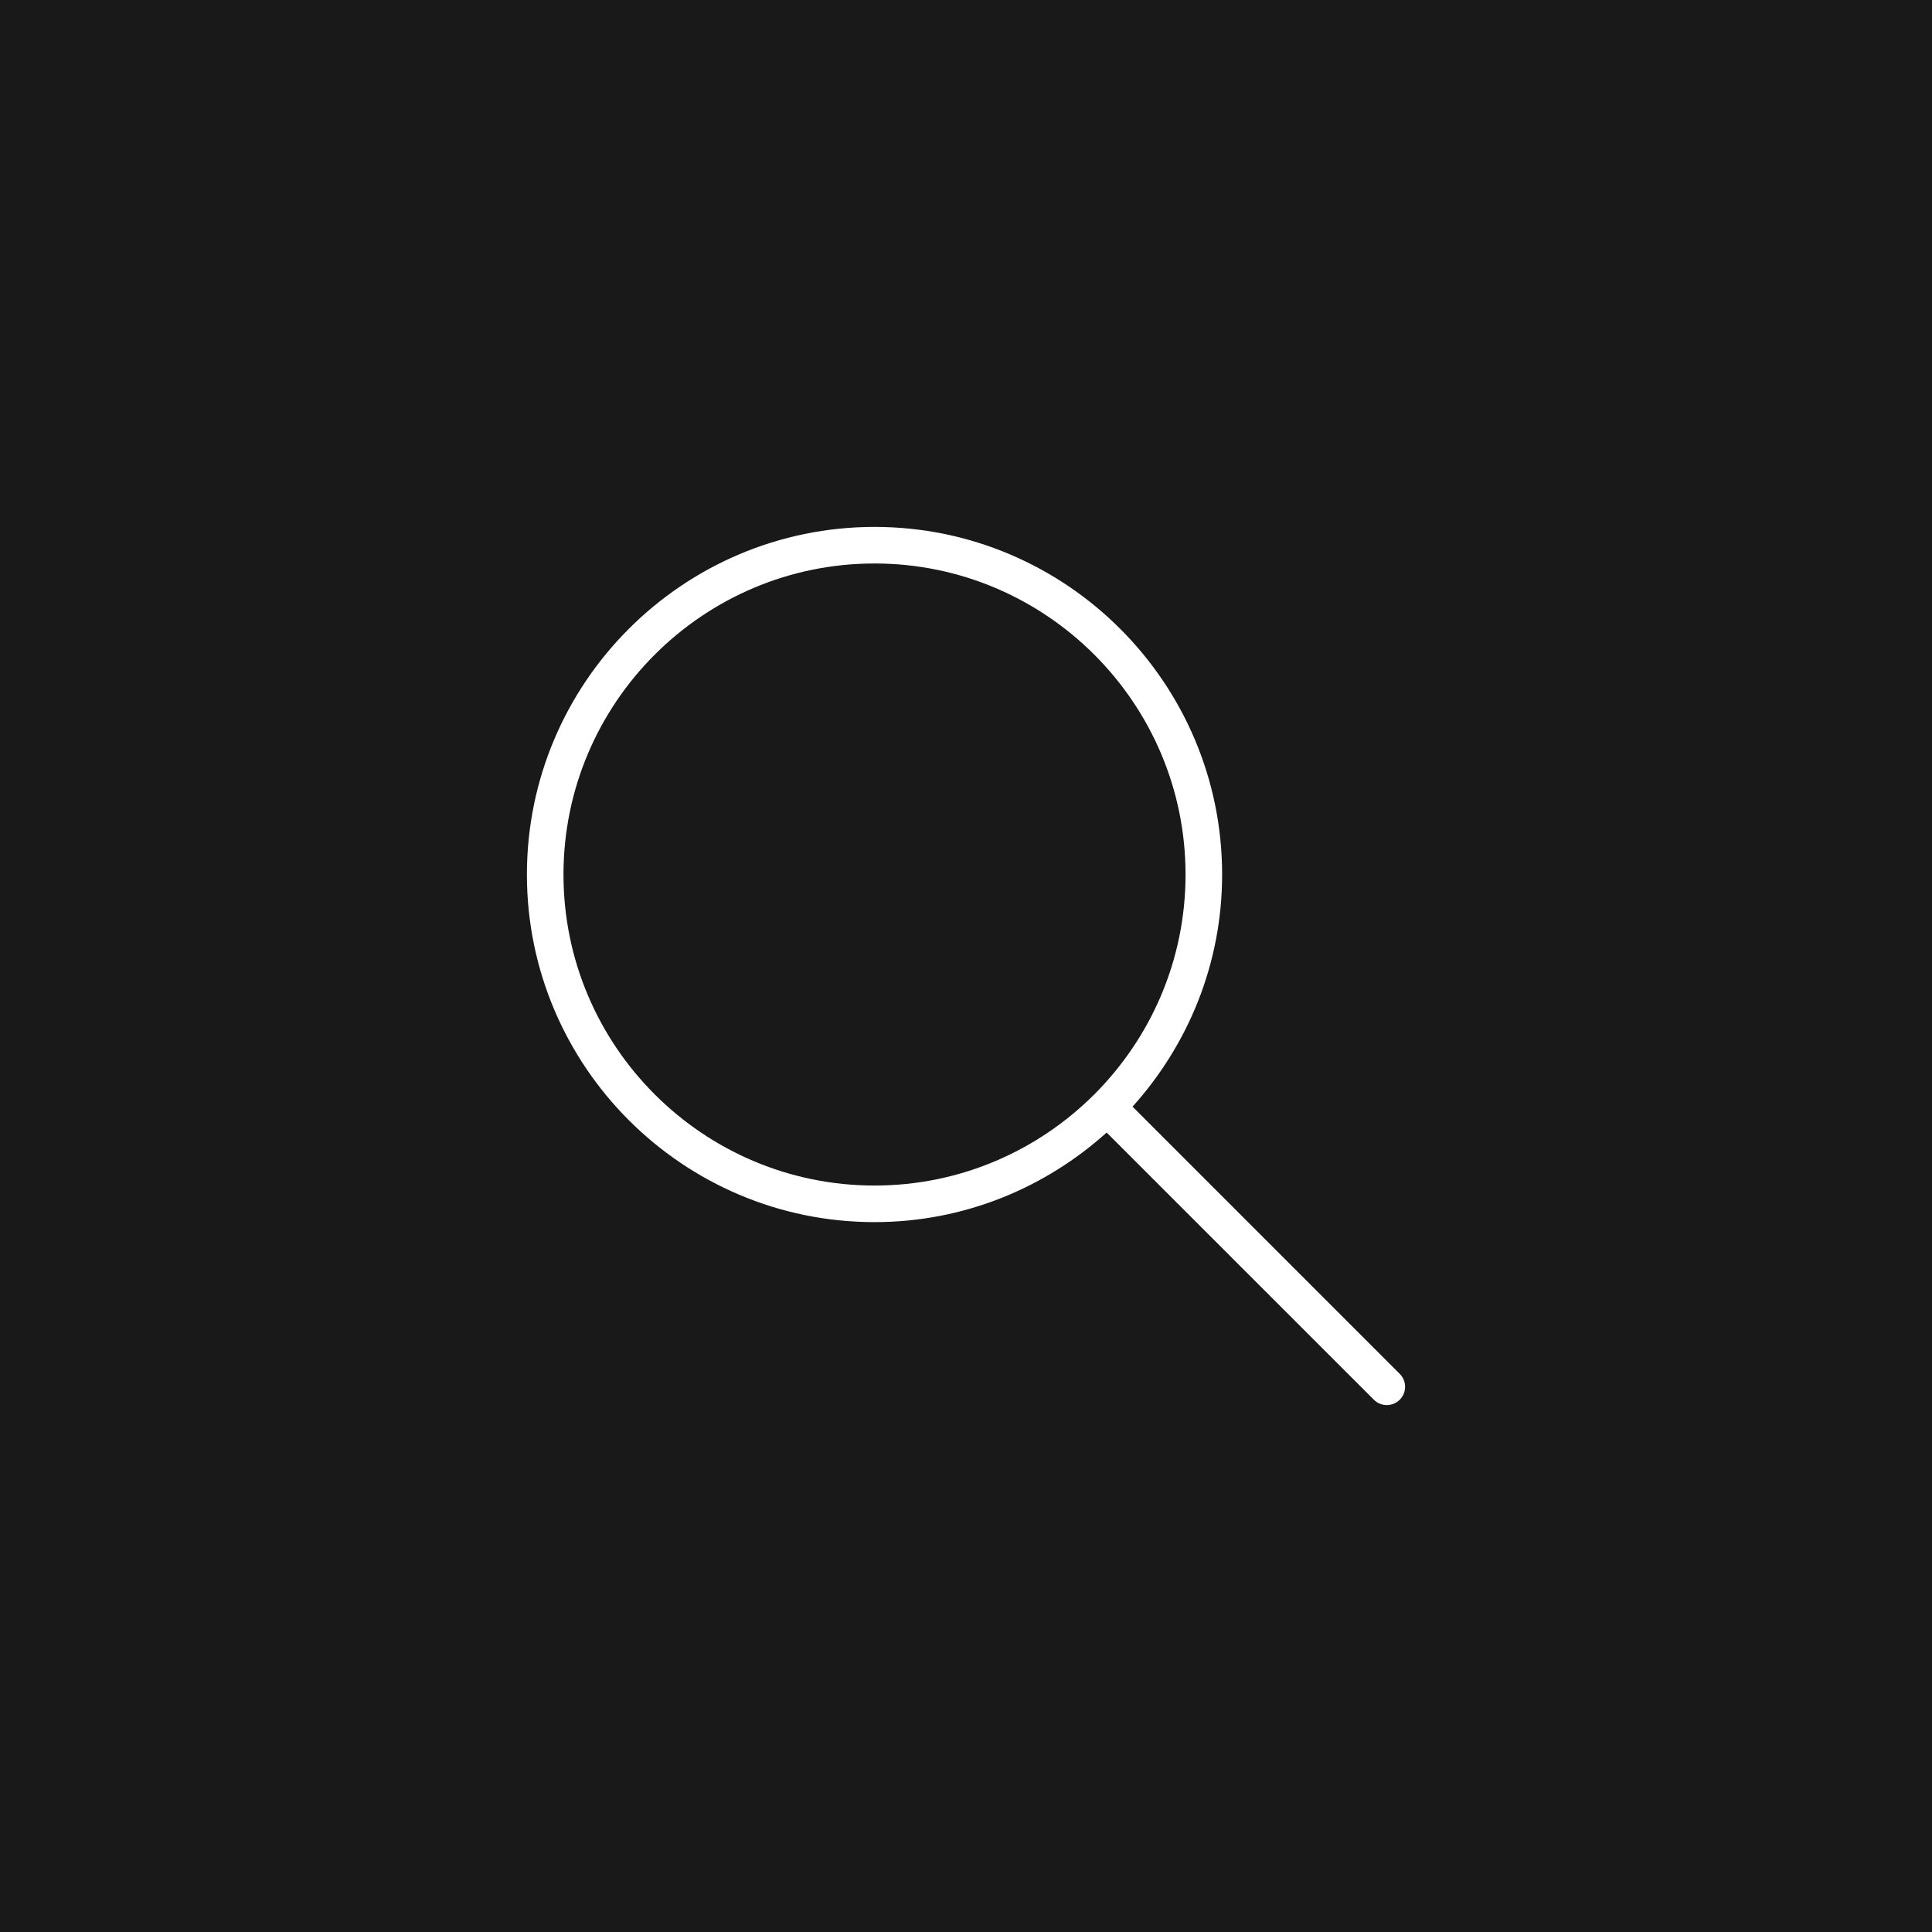 <svg width="44" height="44" viewBox="0 0 44 44" fill="none" xmlns="http://www.w3.org/2000/svg">
<rect width="44" height="44" fill="#1A1919"/>
<path d="M31.878 31.289L25.793 25.203C27.056 23.8 27.833 21.95 27.833 19.917C27.833 15.551 24.282 12 19.917 12C15.551 12 12 15.551 12 19.917C12 24.282 15.551 27.833 19.917 27.833C21.95 27.833 23.8 27.056 25.203 25.793L31.289 31.878C31.37 31.959 31.477 32 31.583 32C31.69 32 31.797 31.959 31.878 31.878C32.041 31.715 32.041 31.451 31.878 31.289ZM19.917 27C16.011 27 12.833 23.823 12.833 19.917C12.833 16.011 16.011 12.833 19.917 12.833C23.822 12.833 27 16.011 27 19.917C27 23.823 23.822 27 19.917 27Z" fill="white"/>
</svg>
